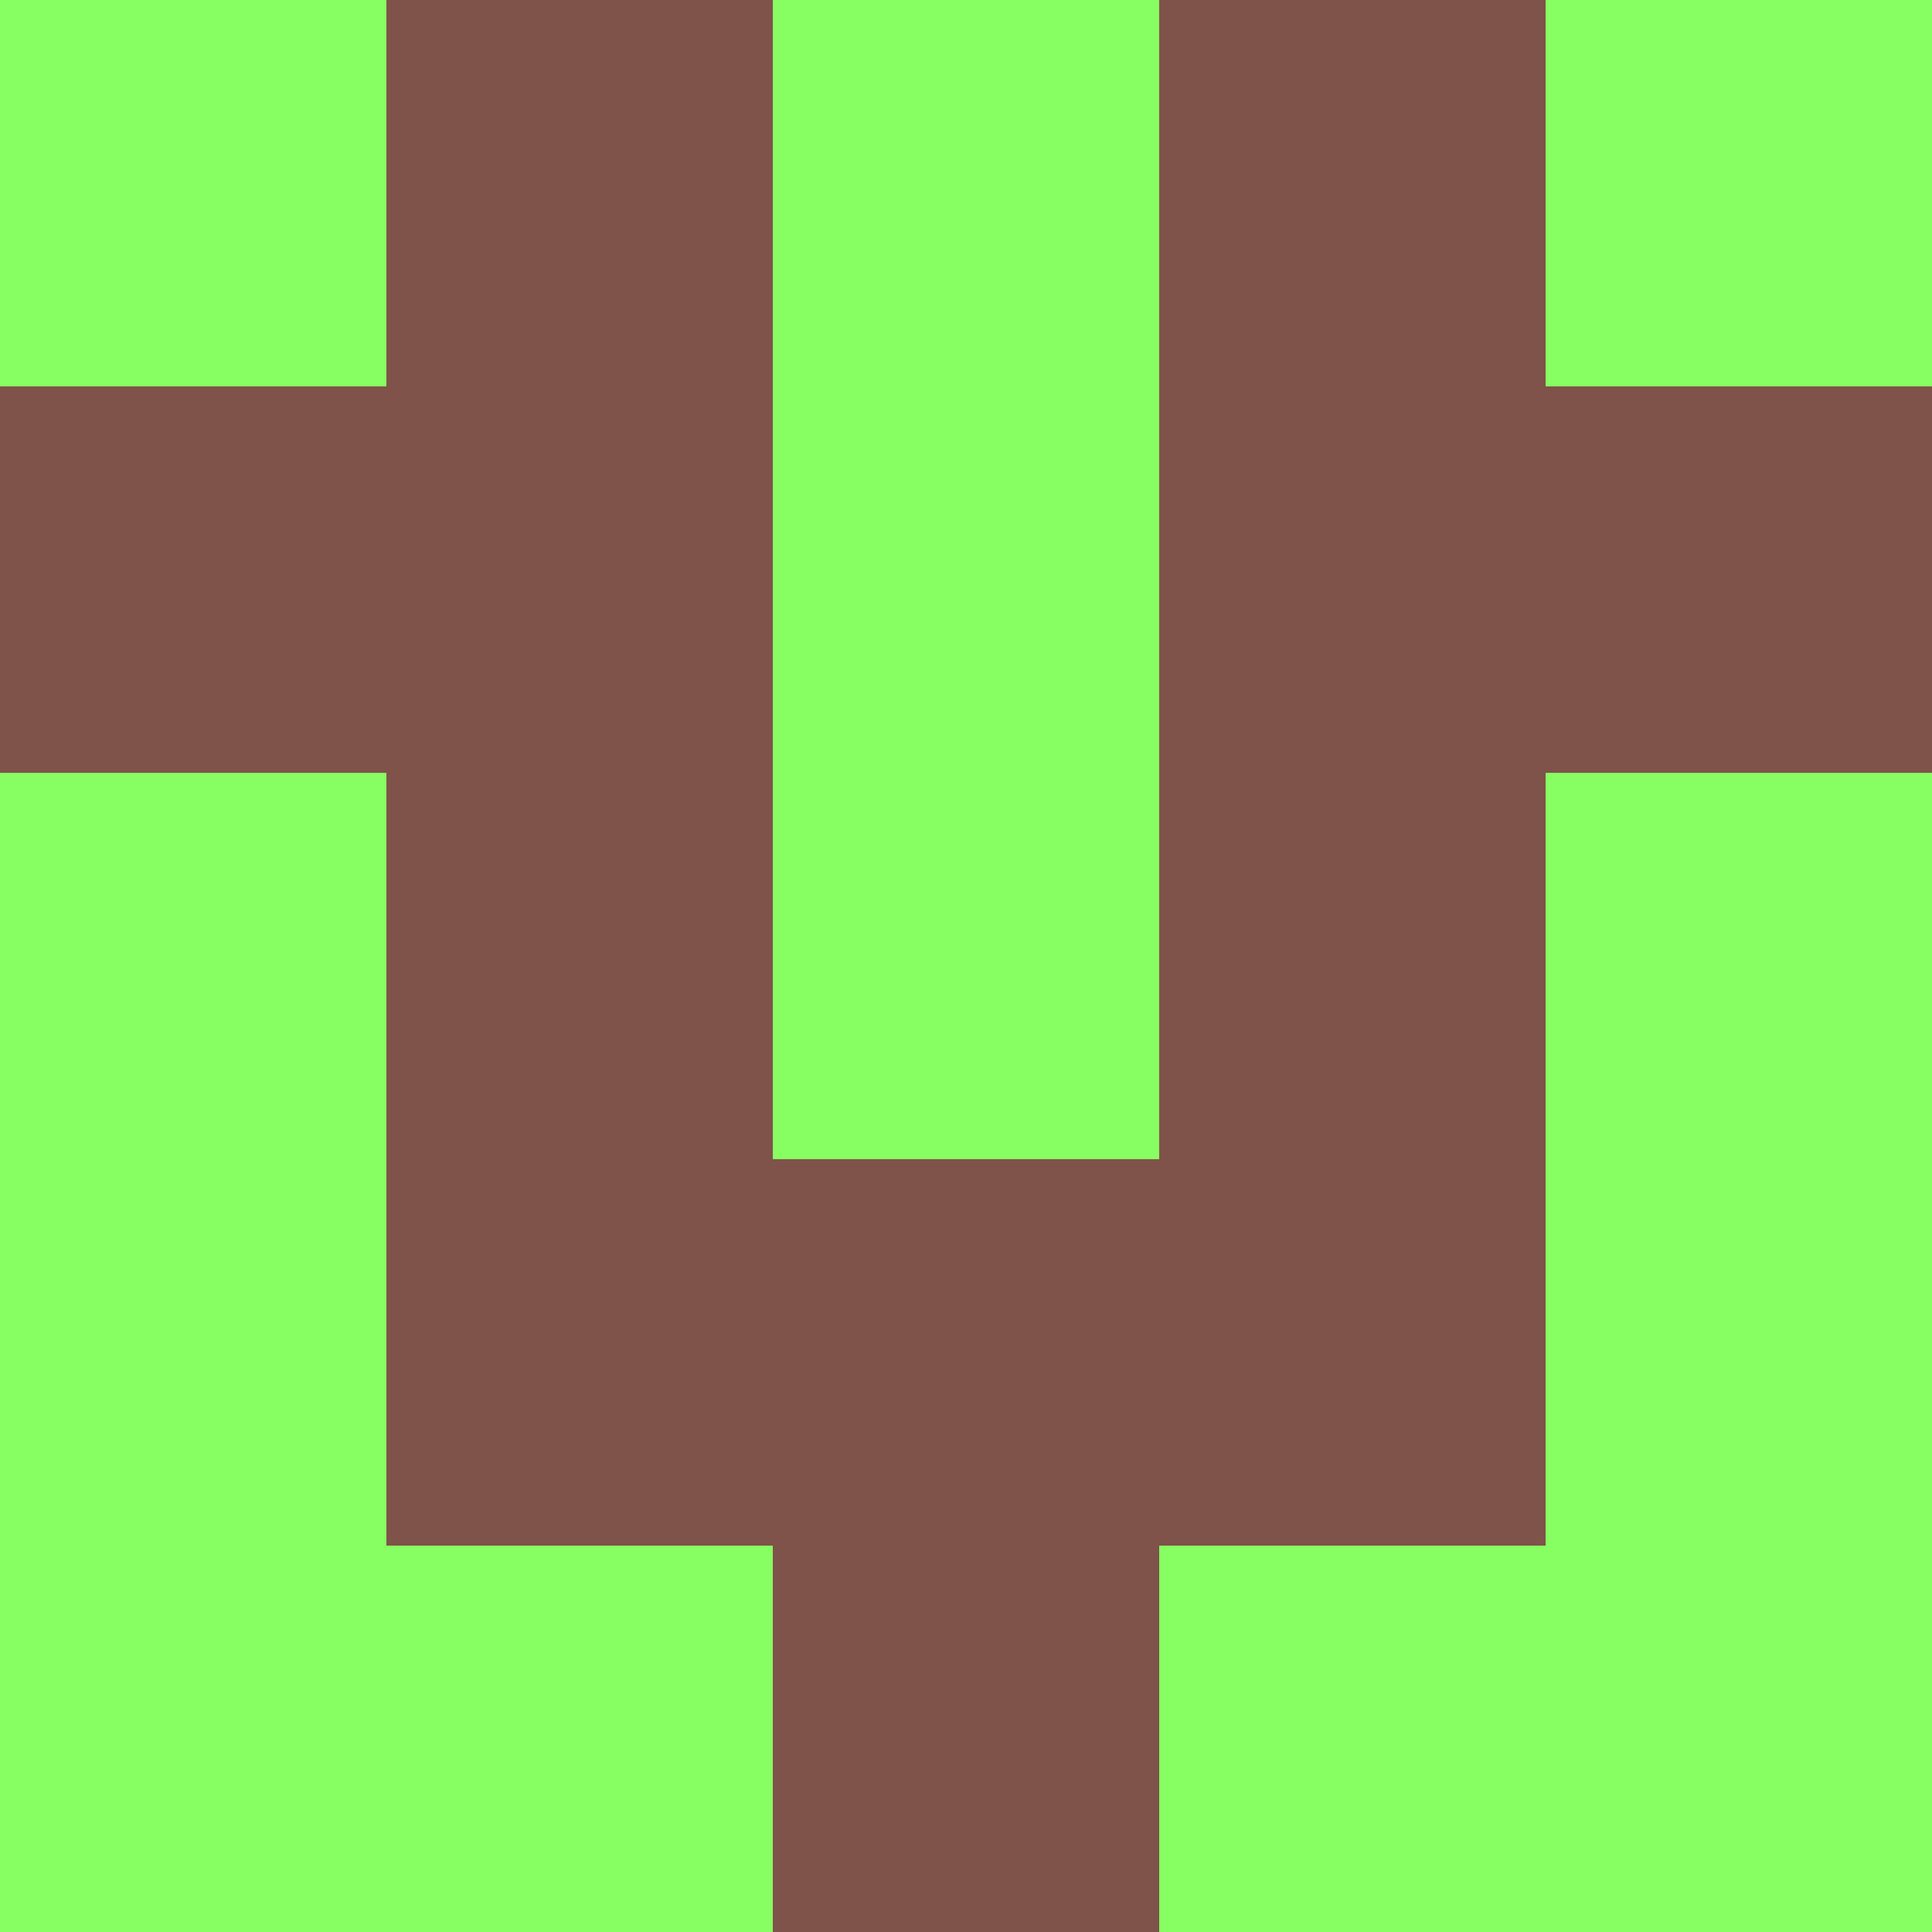 <?xml version="1.0" encoding="utf-8"?>
<!DOCTYPE svg PUBLIC "-//W3C//DTD SVG 20010904//EN"
"http://www.w3.org/TR/2001/REC-SVG-20010904/DTD/svg10.dtd">
<svg viewBox="0 0 5 5" height="100" width="100" xml:lang="fr"
     xmlns="http://www.w3.org/2000/svg"
     xmlns:xlink="http://www.w3.org/1999/xlink">
                        <rect x="0" y="0" height="1" width="1" fill="#87FE61"/>
                    <rect x="4" y="0" height="1" width="1" fill="#87FE61"/>
                    <rect x="1" y="0" height="1" width="1" fill="#7F524A"/>
                    <rect x="3" y="0" height="1" width="1" fill="#7F524A"/>
                    <rect x="2" y="0" height="1" width="1" fill="#87FE61"/>
                                <rect x="0" y="1" height="1" width="1" fill="#7F524A"/>
                    <rect x="4" y="1" height="1" width="1" fill="#7F524A"/>
                    <rect x="1" y="1" height="1" width="1" fill="#7F524A"/>
                    <rect x="3" y="1" height="1" width="1" fill="#7F524A"/>
                    <rect x="2" y="1" height="1" width="1" fill="#87FE61"/>
                                <rect x="0" y="2" height="1" width="1" fill="#87FE61"/>
                    <rect x="4" y="2" height="1" width="1" fill="#87FE61"/>
                    <rect x="1" y="2" height="1" width="1" fill="#7F524A"/>
                    <rect x="3" y="2" height="1" width="1" fill="#7F524A"/>
                    <rect x="2" y="2" height="1" width="1" fill="#87FE61"/>
                                <rect x="0" y="3" height="1" width="1" fill="#87FE61"/>
                    <rect x="4" y="3" height="1" width="1" fill="#87FE61"/>
                    <rect x="1" y="3" height="1" width="1" fill="#7F524A"/>
                    <rect x="3" y="3" height="1" width="1" fill="#7F524A"/>
                    <rect x="2" y="3" height="1" width="1" fill="#7F524A"/>
                                <rect x="0" y="4" height="1" width="1" fill="#87FE61"/>
                    <rect x="4" y="4" height="1" width="1" fill="#87FE61"/>
                    <rect x="1" y="4" height="1" width="1" fill="#87FE61"/>
                    <rect x="3" y="4" height="1" width="1" fill="#87FE61"/>
                    <rect x="2" y="4" height="1" width="1" fill="#7F524A"/>
            </svg>